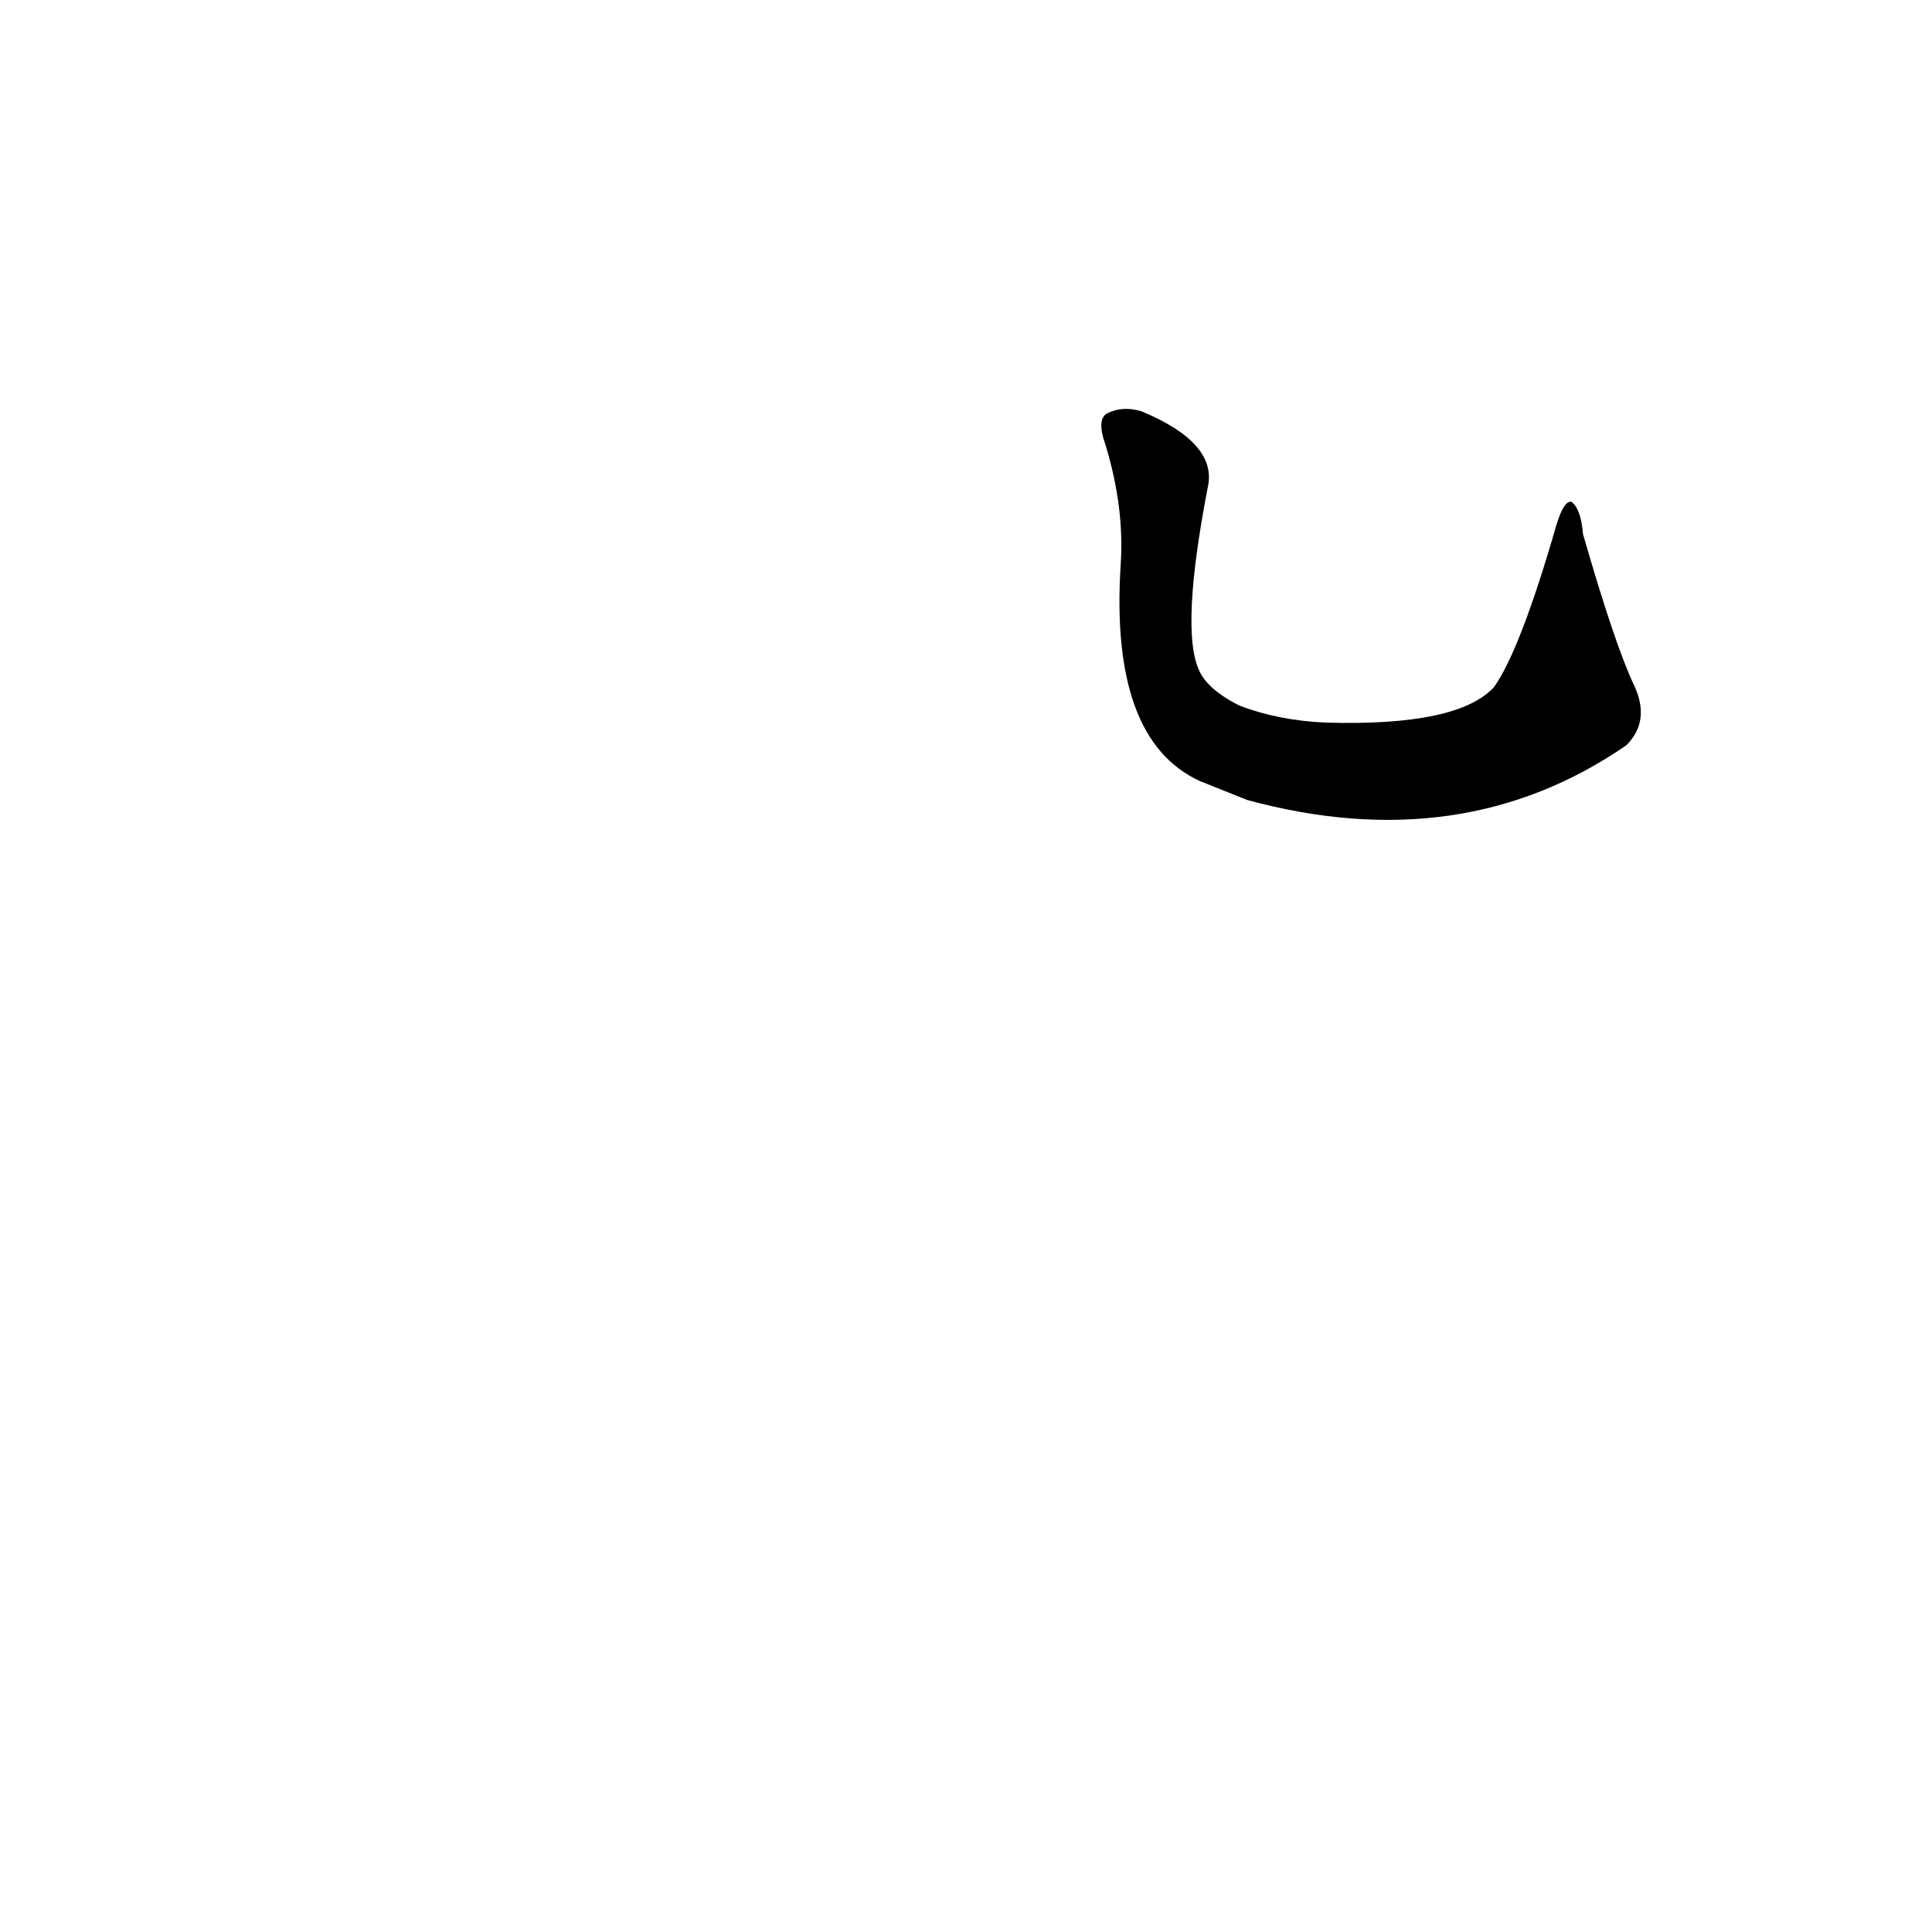 <?xml version='1.0' encoding='utf-8'?>
<svg xmlns="http://www.w3.org/2000/svg" version="1.1" viewBox="0 0 1024 1024"><g transform="scale(1, -1) translate(0, -900)"><path d="M 866 537 Q 856 558 839 617 Q 838 630 833 634 Q 829 635 825 622 Q 806 556 792 536 Q 773 515 703 517 Q 678 518 657 526 Q 639 535 635 546 Q 626 568 640 641 Q 646 665 605 682 Q 595 685 587 681 Q 581 678 586 664 Q 596 631 594 601 Q 588 508 636 486 Q 646 482 661 476 Q 775 445 862 505 Q 875 518 866 537 Z" fill="black" /></g></svg>